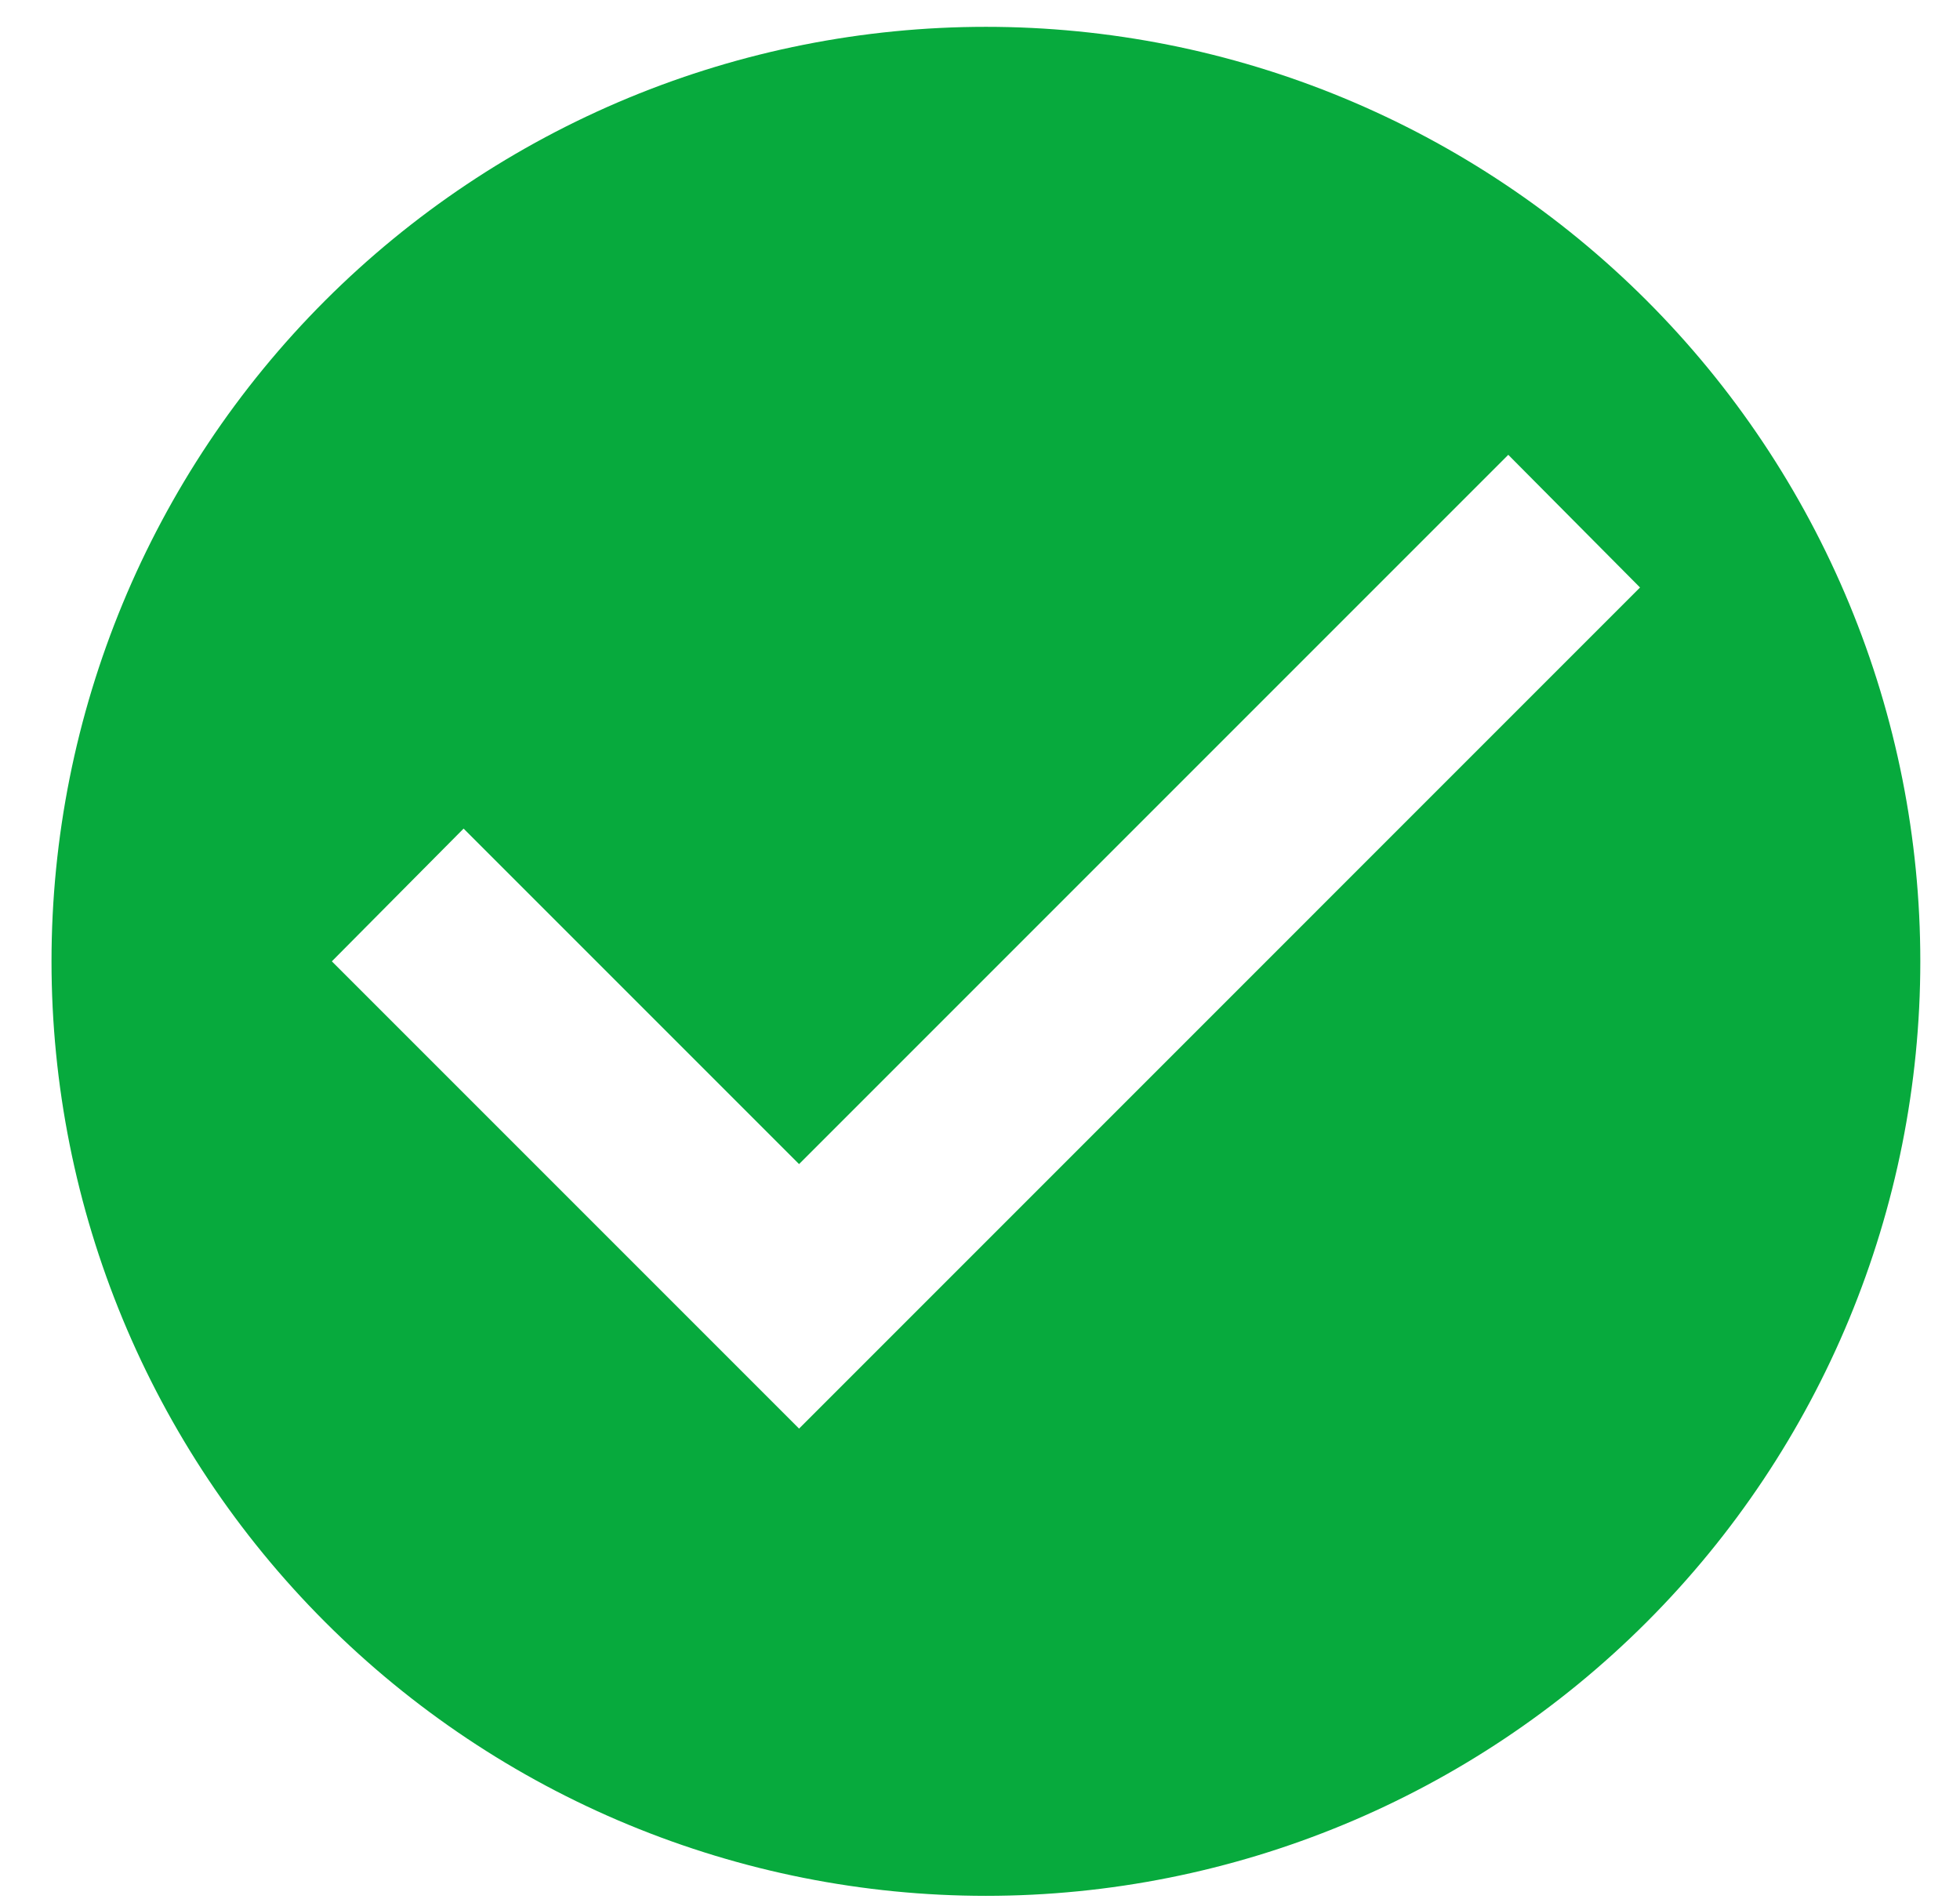 <svg width="32" height="31" viewBox="0 0 32 31" fill="none" xmlns="http://www.w3.org/2000/svg">
<path d="M13.046 23.322L5.418 15.694L7.569 13.527L13.046 19.004L24.625 7.425L26.776 9.591M16.097 0.438C14.093 0.438 12.109 0.832 10.258 1.599C8.408 2.366 6.726 3.49 5.309 4.906C2.448 7.767 0.841 11.648 0.841 15.694C0.841 19.74 2.448 23.62 5.309 26.481C6.726 27.898 8.408 29.022 10.258 29.788C12.109 30.555 14.093 30.95 16.097 30.95C20.143 30.95 24.023 29.342 26.884 26.481C29.745 23.62 31.352 19.74 31.352 15.694C31.352 13.69 30.958 11.707 30.191 9.856C29.424 8.005 28.301 6.323 26.884 4.906C25.468 3.49 23.786 2.366 21.935 1.599C20.084 0.832 18.1 0.438 16.097 0.438Z" fill="#07AA3D"/>
</svg>
